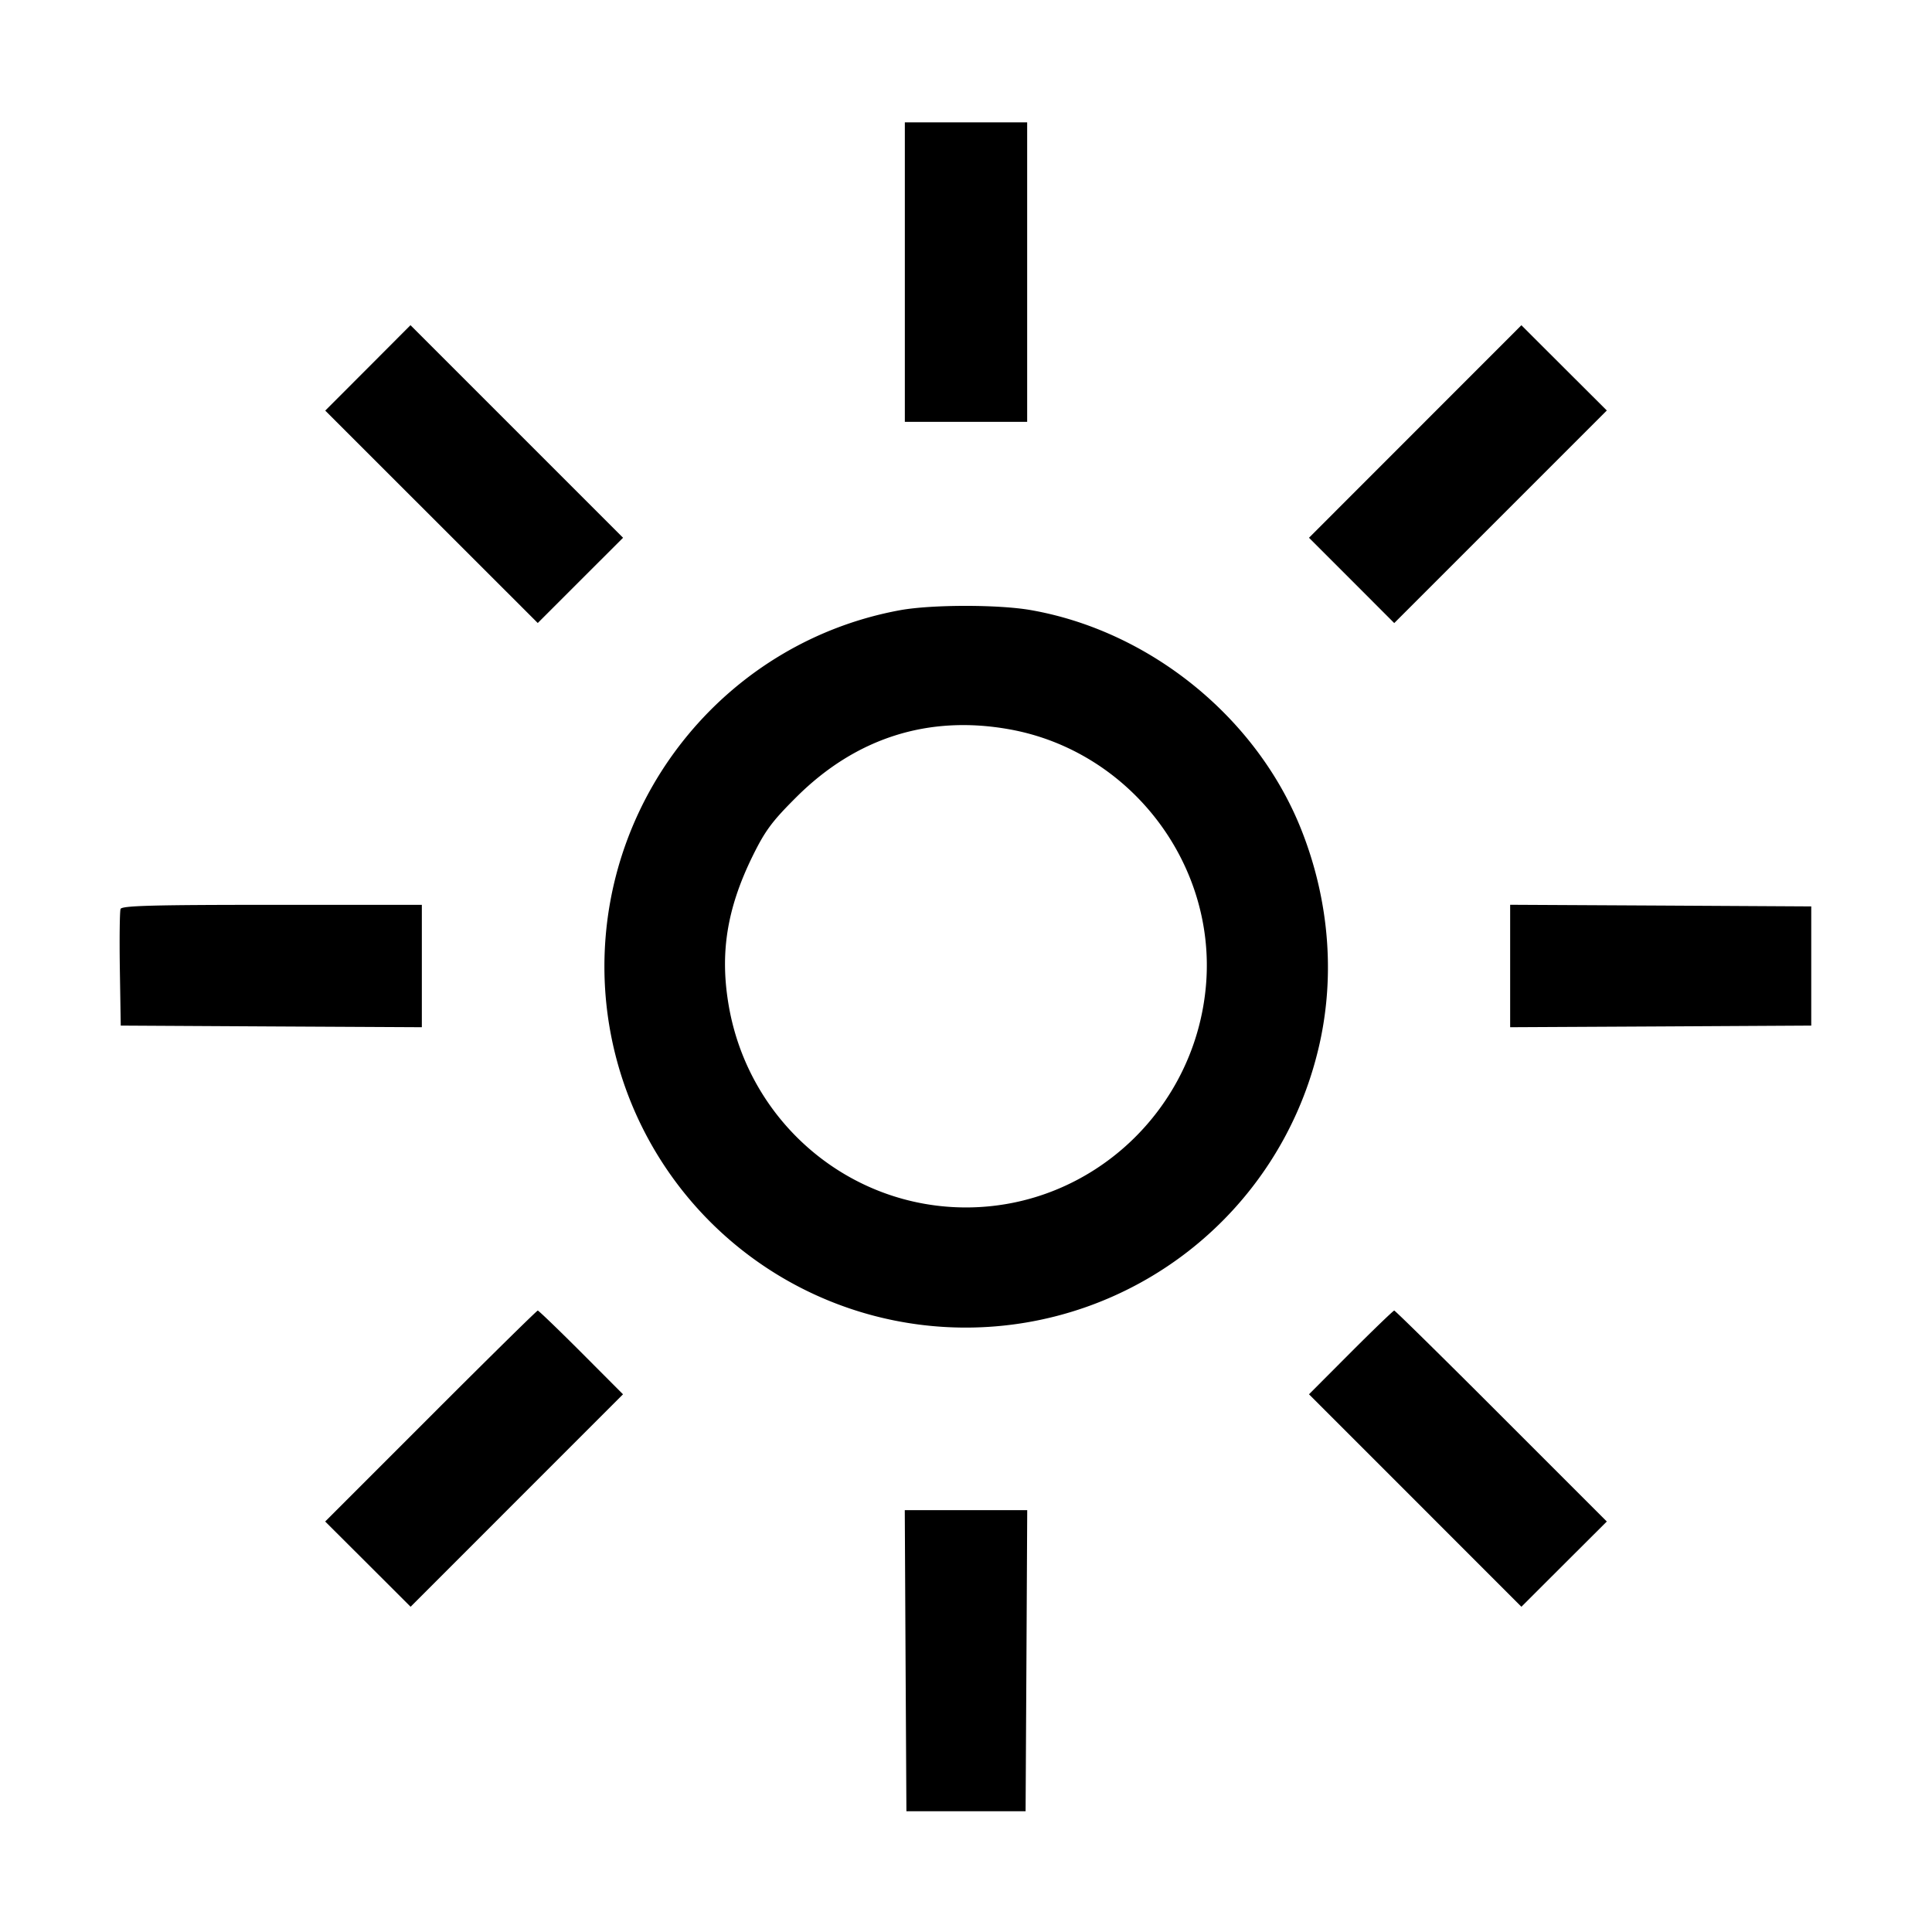 <svg viewBox="0 0 32 32" fill="currentColor" xmlns="http://www.w3.org/2000/svg"><path d="M14.987 4.507v2.48h2.026v-4.96h-2.026v2.48M6.093 6.094l-.706.707 1.76 1.759 1.76 1.759.706-.706.707-.706-1.761-1.761-1.76-1.76-.706.708M23.44 7.147l-1.759 1.76.706.706.706.707 1.761-1.761 1.76-1.76-.708-.706-.707-.706-1.759 1.76m-8.533 2.96c-2.825.518-4.891 3.004-4.896 5.893A5.982 5.982 0 0 0 16 21.989a6.002 6.002 0 0 0 5.816-4.533c.31-1.211.215-2.521-.269-3.731-.74-1.847-2.505-3.275-4.474-3.62-.538-.094-1.647-.093-2.166.002m1.807 1.972c1.984.353 3.415 2.196 3.264 4.2-.158 2.088-1.892 3.715-3.967 3.72-1.939.005-3.601-1.402-3.939-3.332-.152-.869-.035-1.612.39-2.48.211-.429.323-.581.733-.989.982-.976 2.182-1.358 3.519-1.119M1.997 15.055c-.014.038-.02.488-.012 1l.015.932 2.493.014 2.494.013v-2.027H4.505c-1.972 0-2.487.014-2.508.068M25.013 16v1.014l2.494-.013L30 16.987v-1.974l-2.493-.014-2.494-.013V16m-17.88 7.454-1.747 1.747.708.706.707.706 1.759-1.76 1.759-1.759-.692-.694c-.381-.381-.705-.693-.72-.693-.015 0-.814.786-1.774 1.747m15.24-1.054-.692.694 1.759 1.759 1.759 1.76.707-.706.708-.706-1.747-1.747c-.96-.961-1.759-1.747-1.774-1.747-.015 0-.339.312-.72.693m-7.374 5.107L15.013 30h1.974l.014-2.493.013-2.494h-2.028l.013 2.494" fill-rule="evenodd"/></svg>